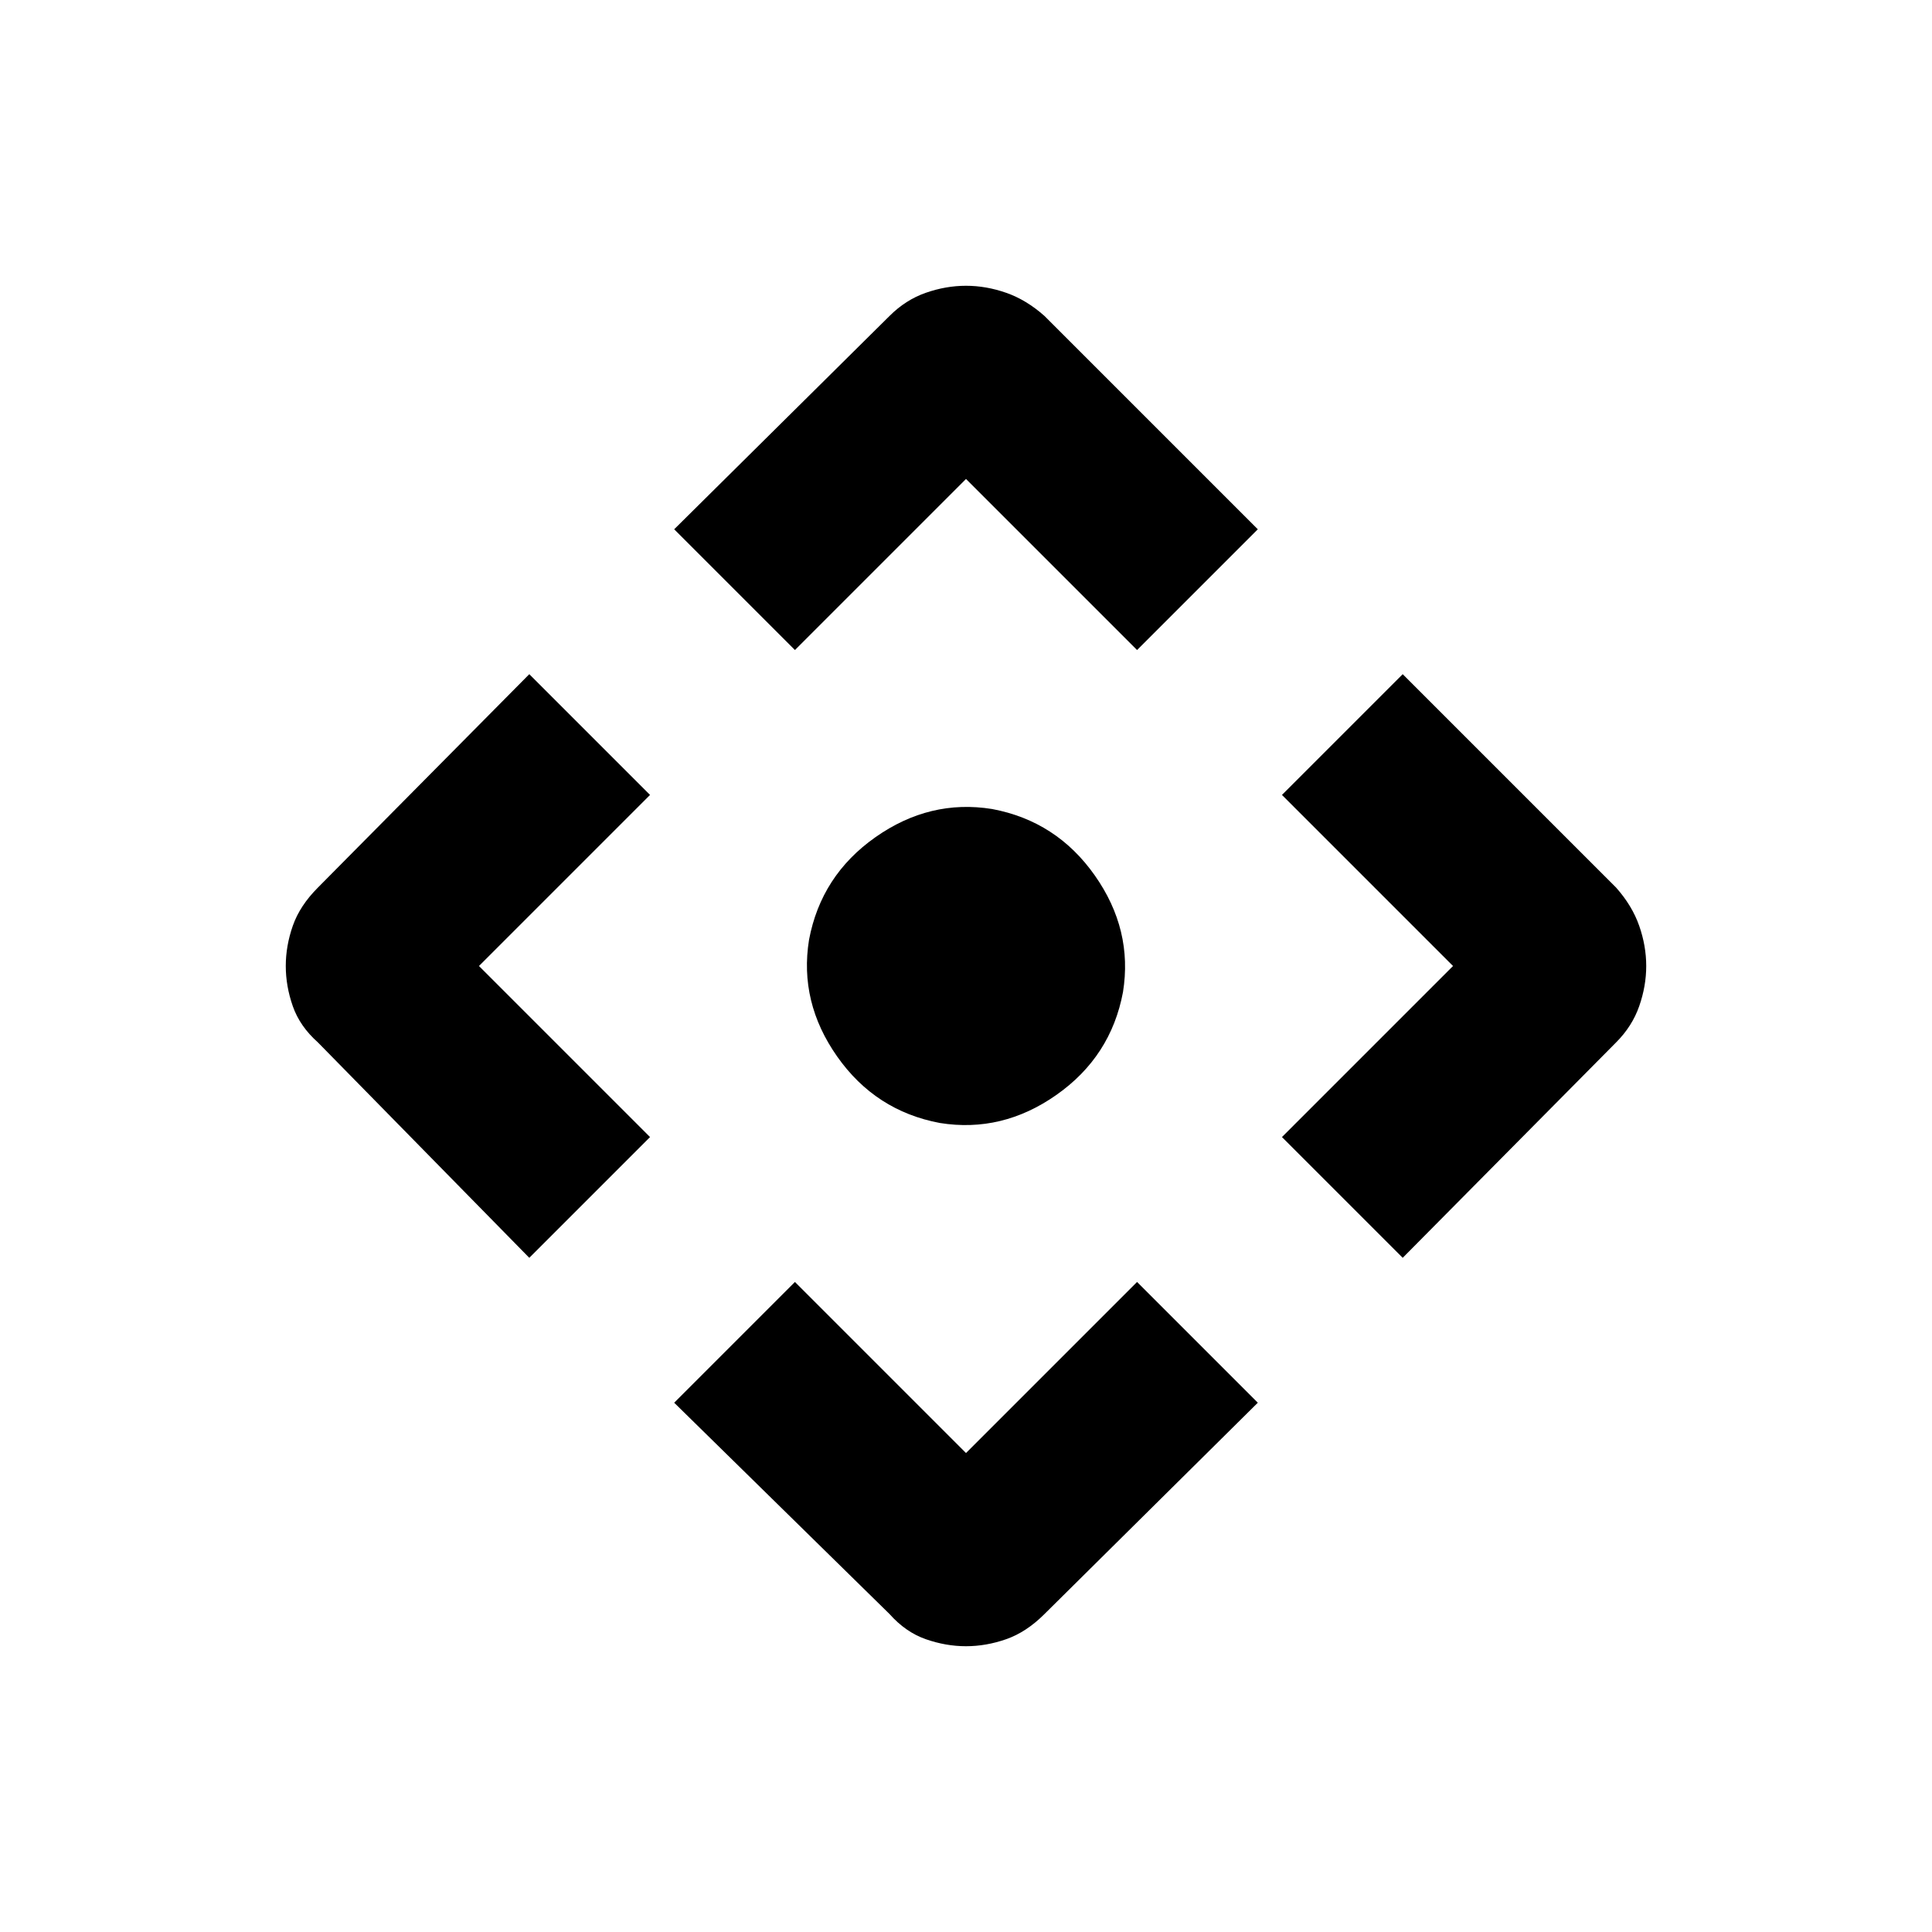 <svg xmlns="http://www.w3.org/2000/svg" width="48" height="48" viewBox="0 0 48 48"><path d="m19.75 16.15-3-3 5.35-5.3q.4-.4.9-.575.5-.175 1-.175t1 .175q.5.175.95.575l5.3 5.3-3 3L24 11.9Zm-6.6 15.1L7.9 25.9q-.45-.4-.625-.9T7.1 24q0-.5.175-1t.625-.95l5.25-5.3 3 3L11.9 24l4.25 4.25Zm21.7 0-3-3L36.1 24l-4.25-4.25 3-3 5.3 5.3q.4.45.575.95.175.5.175 1t-.175 1q-.175.5-.575.9ZM24 40.9q-.5 0-1-.175t-.9-.625l-5.35-5.25 3-3L24 36.1l4.25-4.25 3 3-5.3 5.25q-.45.45-.95.625-.5.175-1 .175Zm-.65-13q-1.6-.3-2.55-1.65-.95-1.35-.7-2.9.3-1.6 1.65-2.55 1.35-.95 2.9-.7 1.6.3 2.55 1.65.95 1.35.7 2.9-.3 1.6-1.65 2.55-1.35.95-2.9.7Z"/></svg>